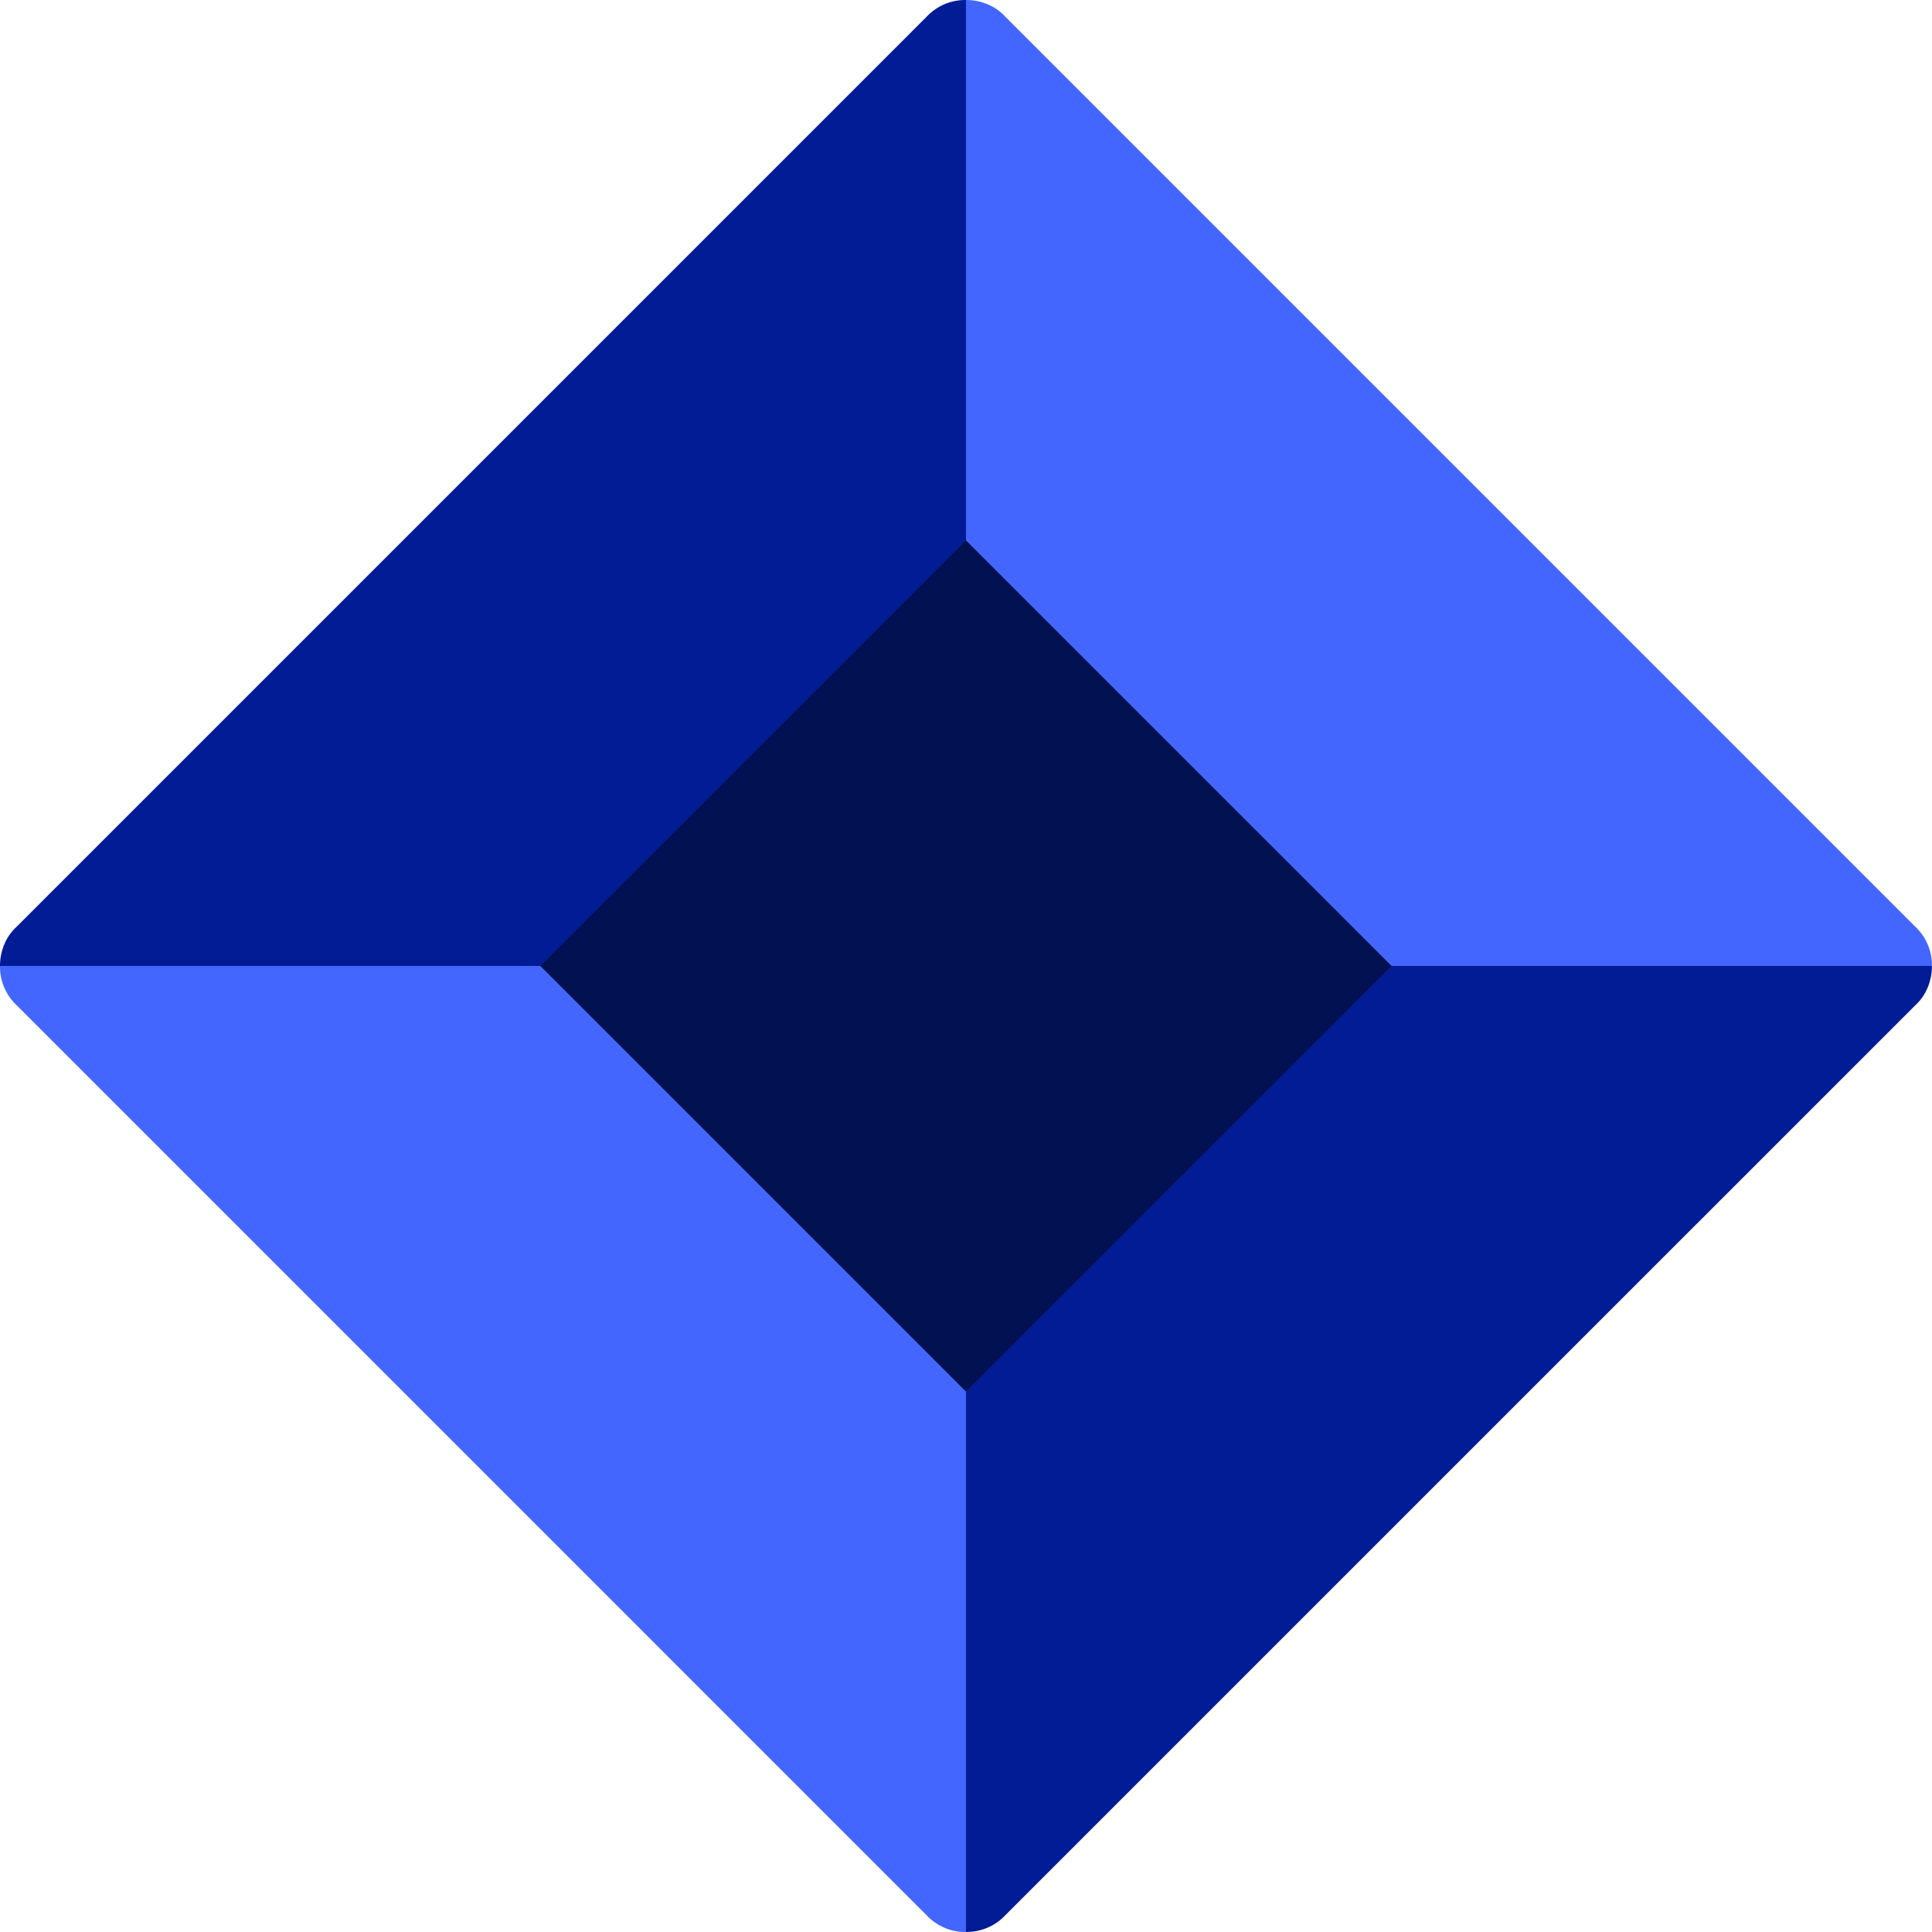 <svg xmlns="http://www.w3.org/2000/svg" width="35.465" height="35.465" viewBox="305.768 744 35.465 35.465"><g data-name="Group 1098"><path d="M0 0h15.205v15.205H0V0Z" fill="#021151" fill-rule="evenodd" style="--darkreader-inline-fill:#cecac3" transform="rotate(-45 1075.866 3.349) scale(1)" data-name="Path 116"/><path d="M266.751 111.536 256 100.785v21.502l10.751-10.75Z" fill="#021151" fill-rule="evenodd" style="--darkreader-inline-fill:#cecac3" transform="translate(67.5 650.196)" data-name="Path 117"/><g data-name="Gem_28_"><g data-name="Group 19"><path d="M245.81 228.078c0 .27-.104.54-.311.727l-16.694 16.693a.974.974 0 0 1-.727.312L226 240.026l2.078-4.135 7.813-7.813 3.831-2.078 6.088 2.078Z" fill="#011c94" fill-rule="evenodd" style="--darkreader-inline-fill:#74b0fe" transform="translate(95.422 533.654)" data-name="Path 118"/><path d="m17.732 0 2.078 5.784-2.078 4.135-7.813 7.813L5.11 19.81 0 17.732c0-.27.104-.54.312-.727L17.005.312A.974.974 0 0 1 17.732 0Z" fill="#011c94" fill-rule="evenodd" style="--darkreader-inline-fill:#74b0fe" transform="translate(305.768 744)" data-name="Path 119"/></g></g><g data-name="Group 20"><path d="M17.732 263.813v9.92a.974.974 0 0 1-.727-.312L.312 256.727A.974.974 0 0 1 0 256h9.919l7.813 7.813Z" fill="#4366ff" fill-rule="evenodd" style="--darkreader-inline-fill:#4898ff" transform="translate(305.768 505.732)" data-name="Path 120"/><path d="M273.732 17.732h-9.919L256 9.92V0c.27 0 .54.104.727.312l16.693 16.693a.974.974 0 0 1 .312.727Z" fill="#4366ff" fill-rule="evenodd" style="--darkreader-inline-fill:#4898ff" transform="translate(67.5 744)" data-name="Path 121"/></g></g></svg>